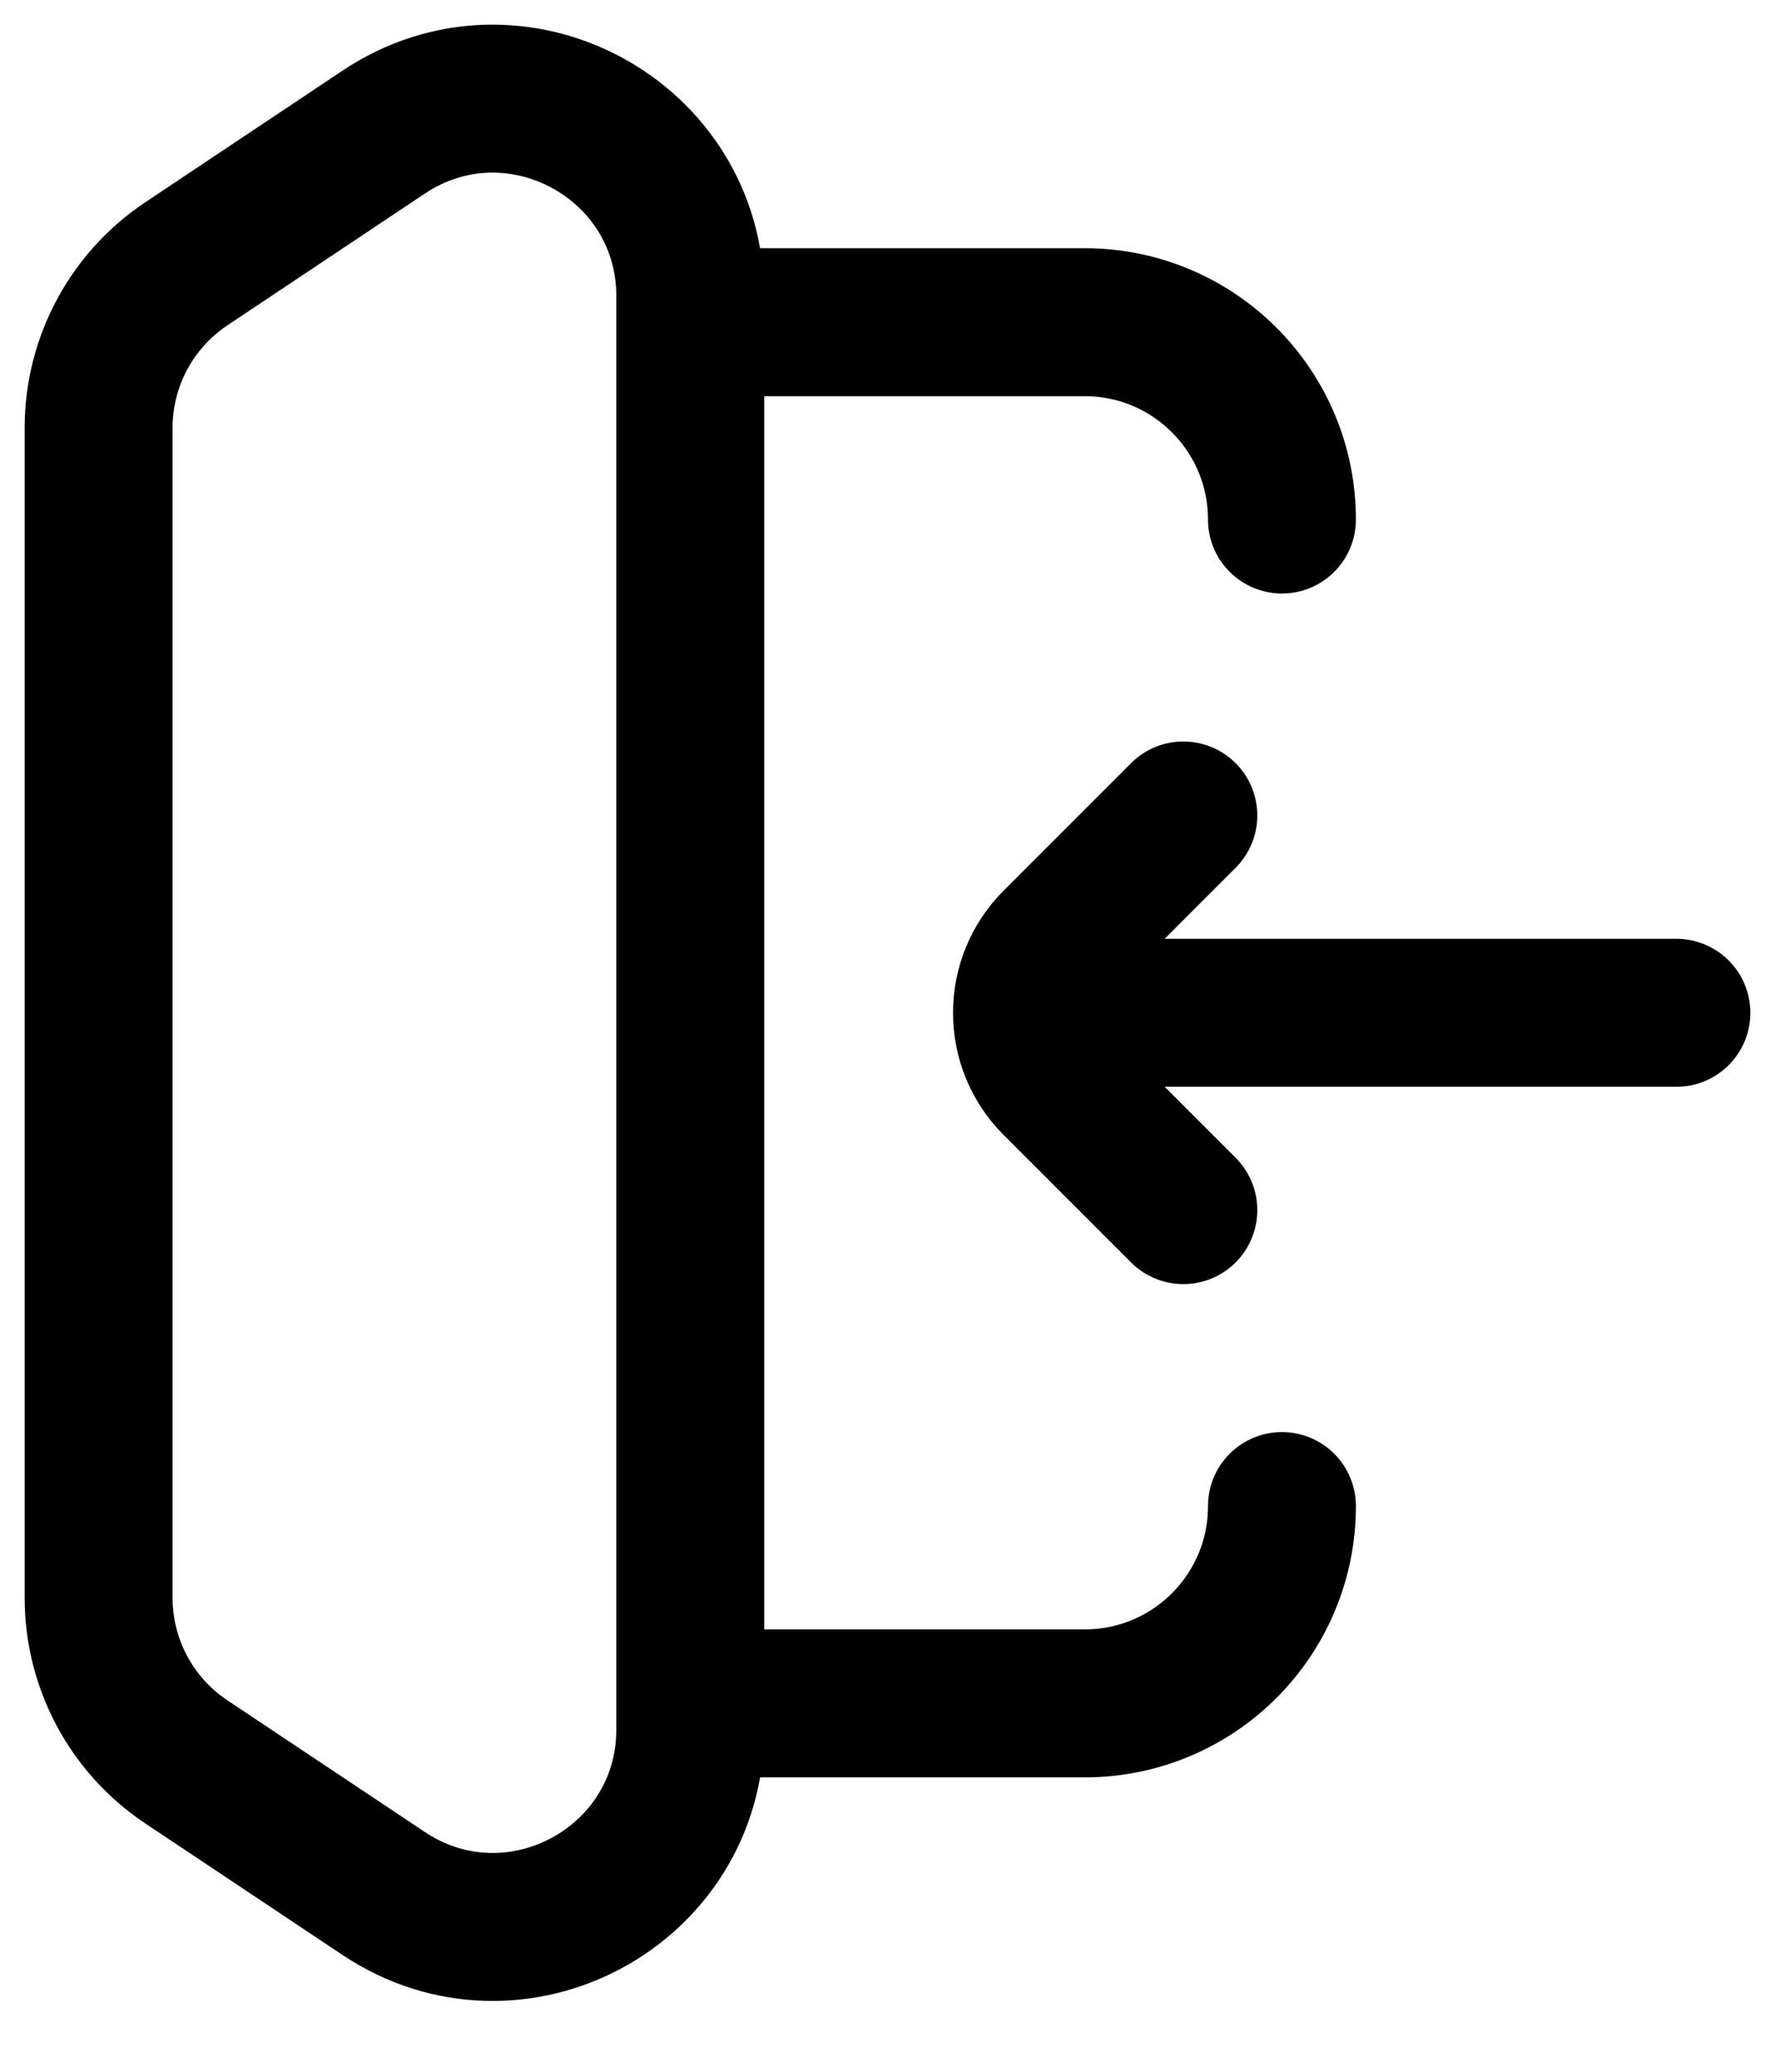 <svg width="18" height="21" viewBox="0 0 18 21" fill="none" xmlns="http://www.w3.org/2000/svg">
<path d="M12 8.266L10.707 9.559C10.317 9.95 10.317 10.583 10.707 10.973L12 12.266M11 10.266L17 10.266M1 15.266V5.266M13 15.266C13 16.371 12.105 17.266 11 17.266H7M13 5.266C13 4.162 12.105 3.266 11 3.266H7M1.891 17.86L3.891 19.193C5.22 20.079 7 19.127 7 17.529V3.003C7 1.406 5.22 0.453 3.891 1.339L1.891 2.673C1.334 3.044 1 3.668 1 4.337V16.196C1 16.865 1.334 17.489 1.891 17.86Z" stroke="currentColor" stroke-width="1.5" stroke-linecap="round"/>
</svg>
